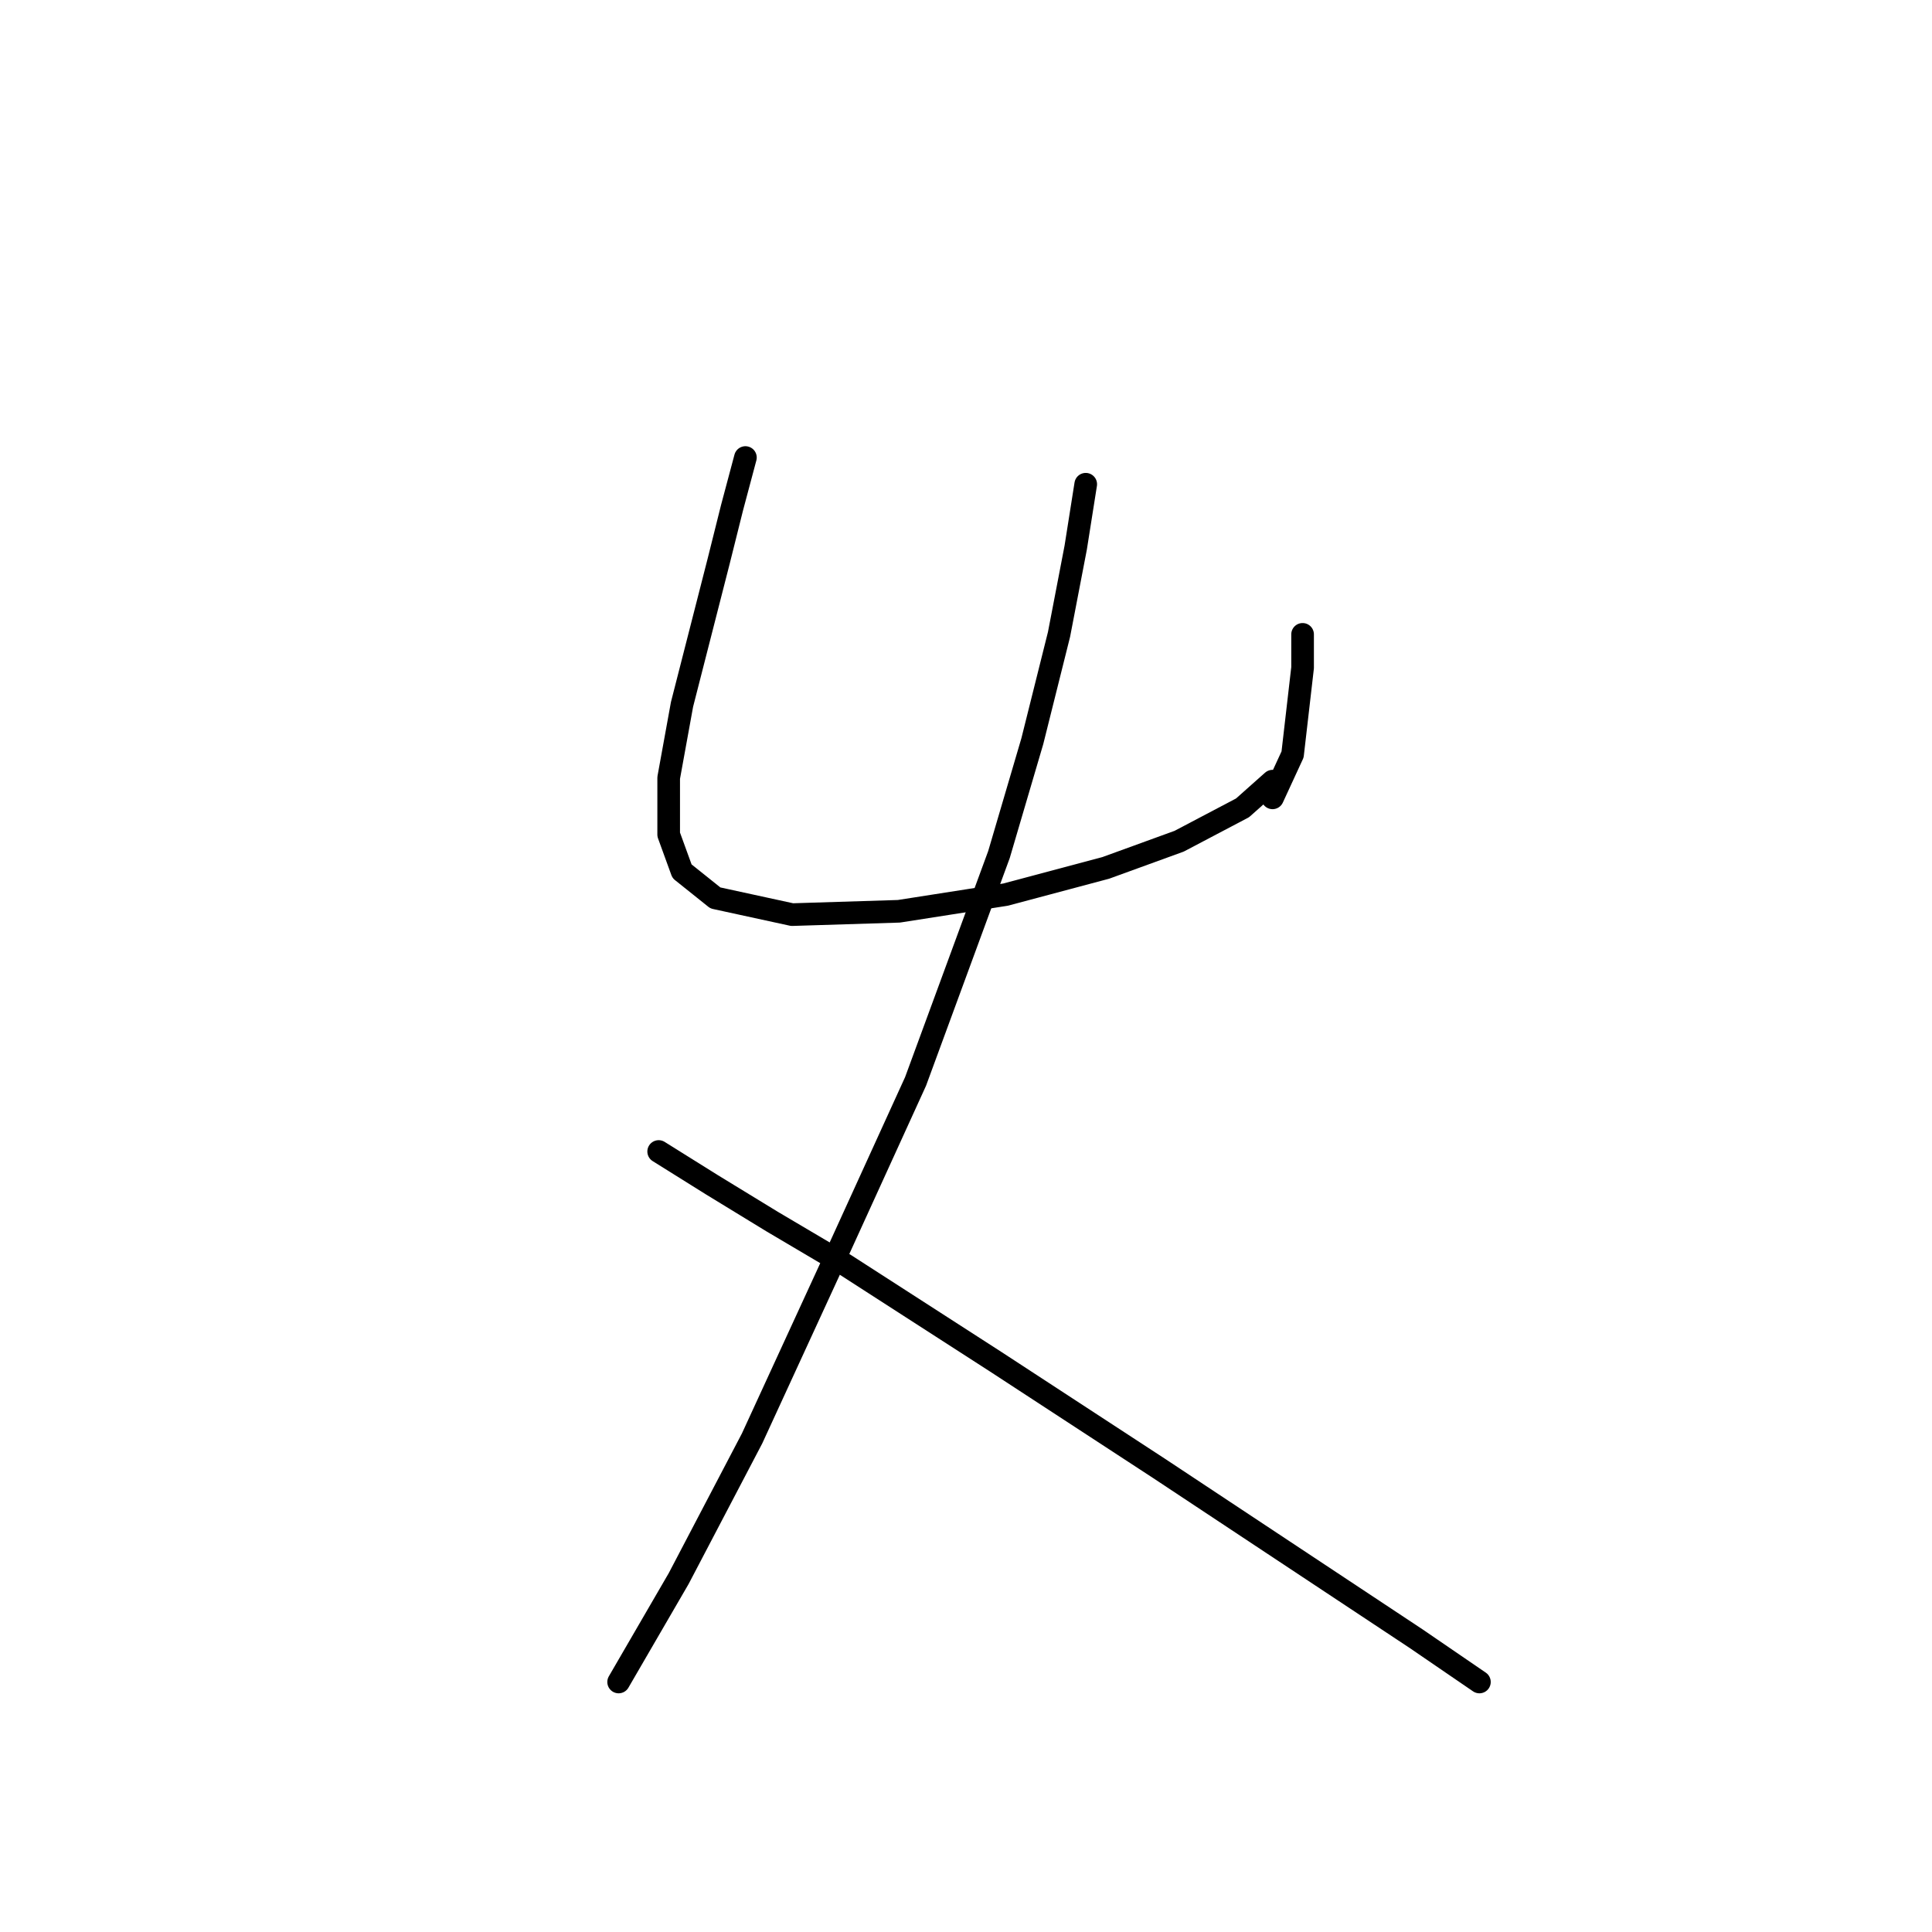 <?xml version="1.0" standalone="no"?>
    <svg width="256" height="256" xmlns="http://www.w3.org/2000/svg" version="1.1">
    <polyline stroke="black" stroke-width="3" stroke-linecap="round" fill="transparent" stroke-linejoin="round" points="98.771 60.626 97.003 67.257 95.234 74.331 90.371 93.34 88.603 103.066 88.603 110.582 90.371 115.445 94.792 118.981 104.96 121.192 119.107 120.75 133.254 118.539 146.516 115.002 156.242 111.466 164.642 107.045 168.62 103.508 168.62 103.508 " />
        <polyline stroke="black" stroke-width="3" stroke-linecap="round" fill="transparent" stroke-linejoin="round" points="172.599 84.056 172.599 88.477 171.273 99.972 168.62 105.719 168.62 105.719 " />
        <polyline stroke="black" stroke-width="3" stroke-linecap="round" fill="transparent" stroke-linejoin="round" points="143.864 64.163 142.537 72.562 140.327 84.056 136.79 98.203 132.369 113.234 121.317 143.296 109.823 168.495 99.655 190.599 89.929 209.167 81.972 222.872 81.972 222.872 " />
        <polyline stroke="black" stroke-width="3" stroke-linecap="round" fill="transparent" stroke-linejoin="round" points="87.277 152.58 94.35 157.001 102.308 161.864 112.033 167.611 131.927 180.431 153.59 194.578 187.63 217.124 196.03 222.872 196.03 222.872 " />
        </svg>